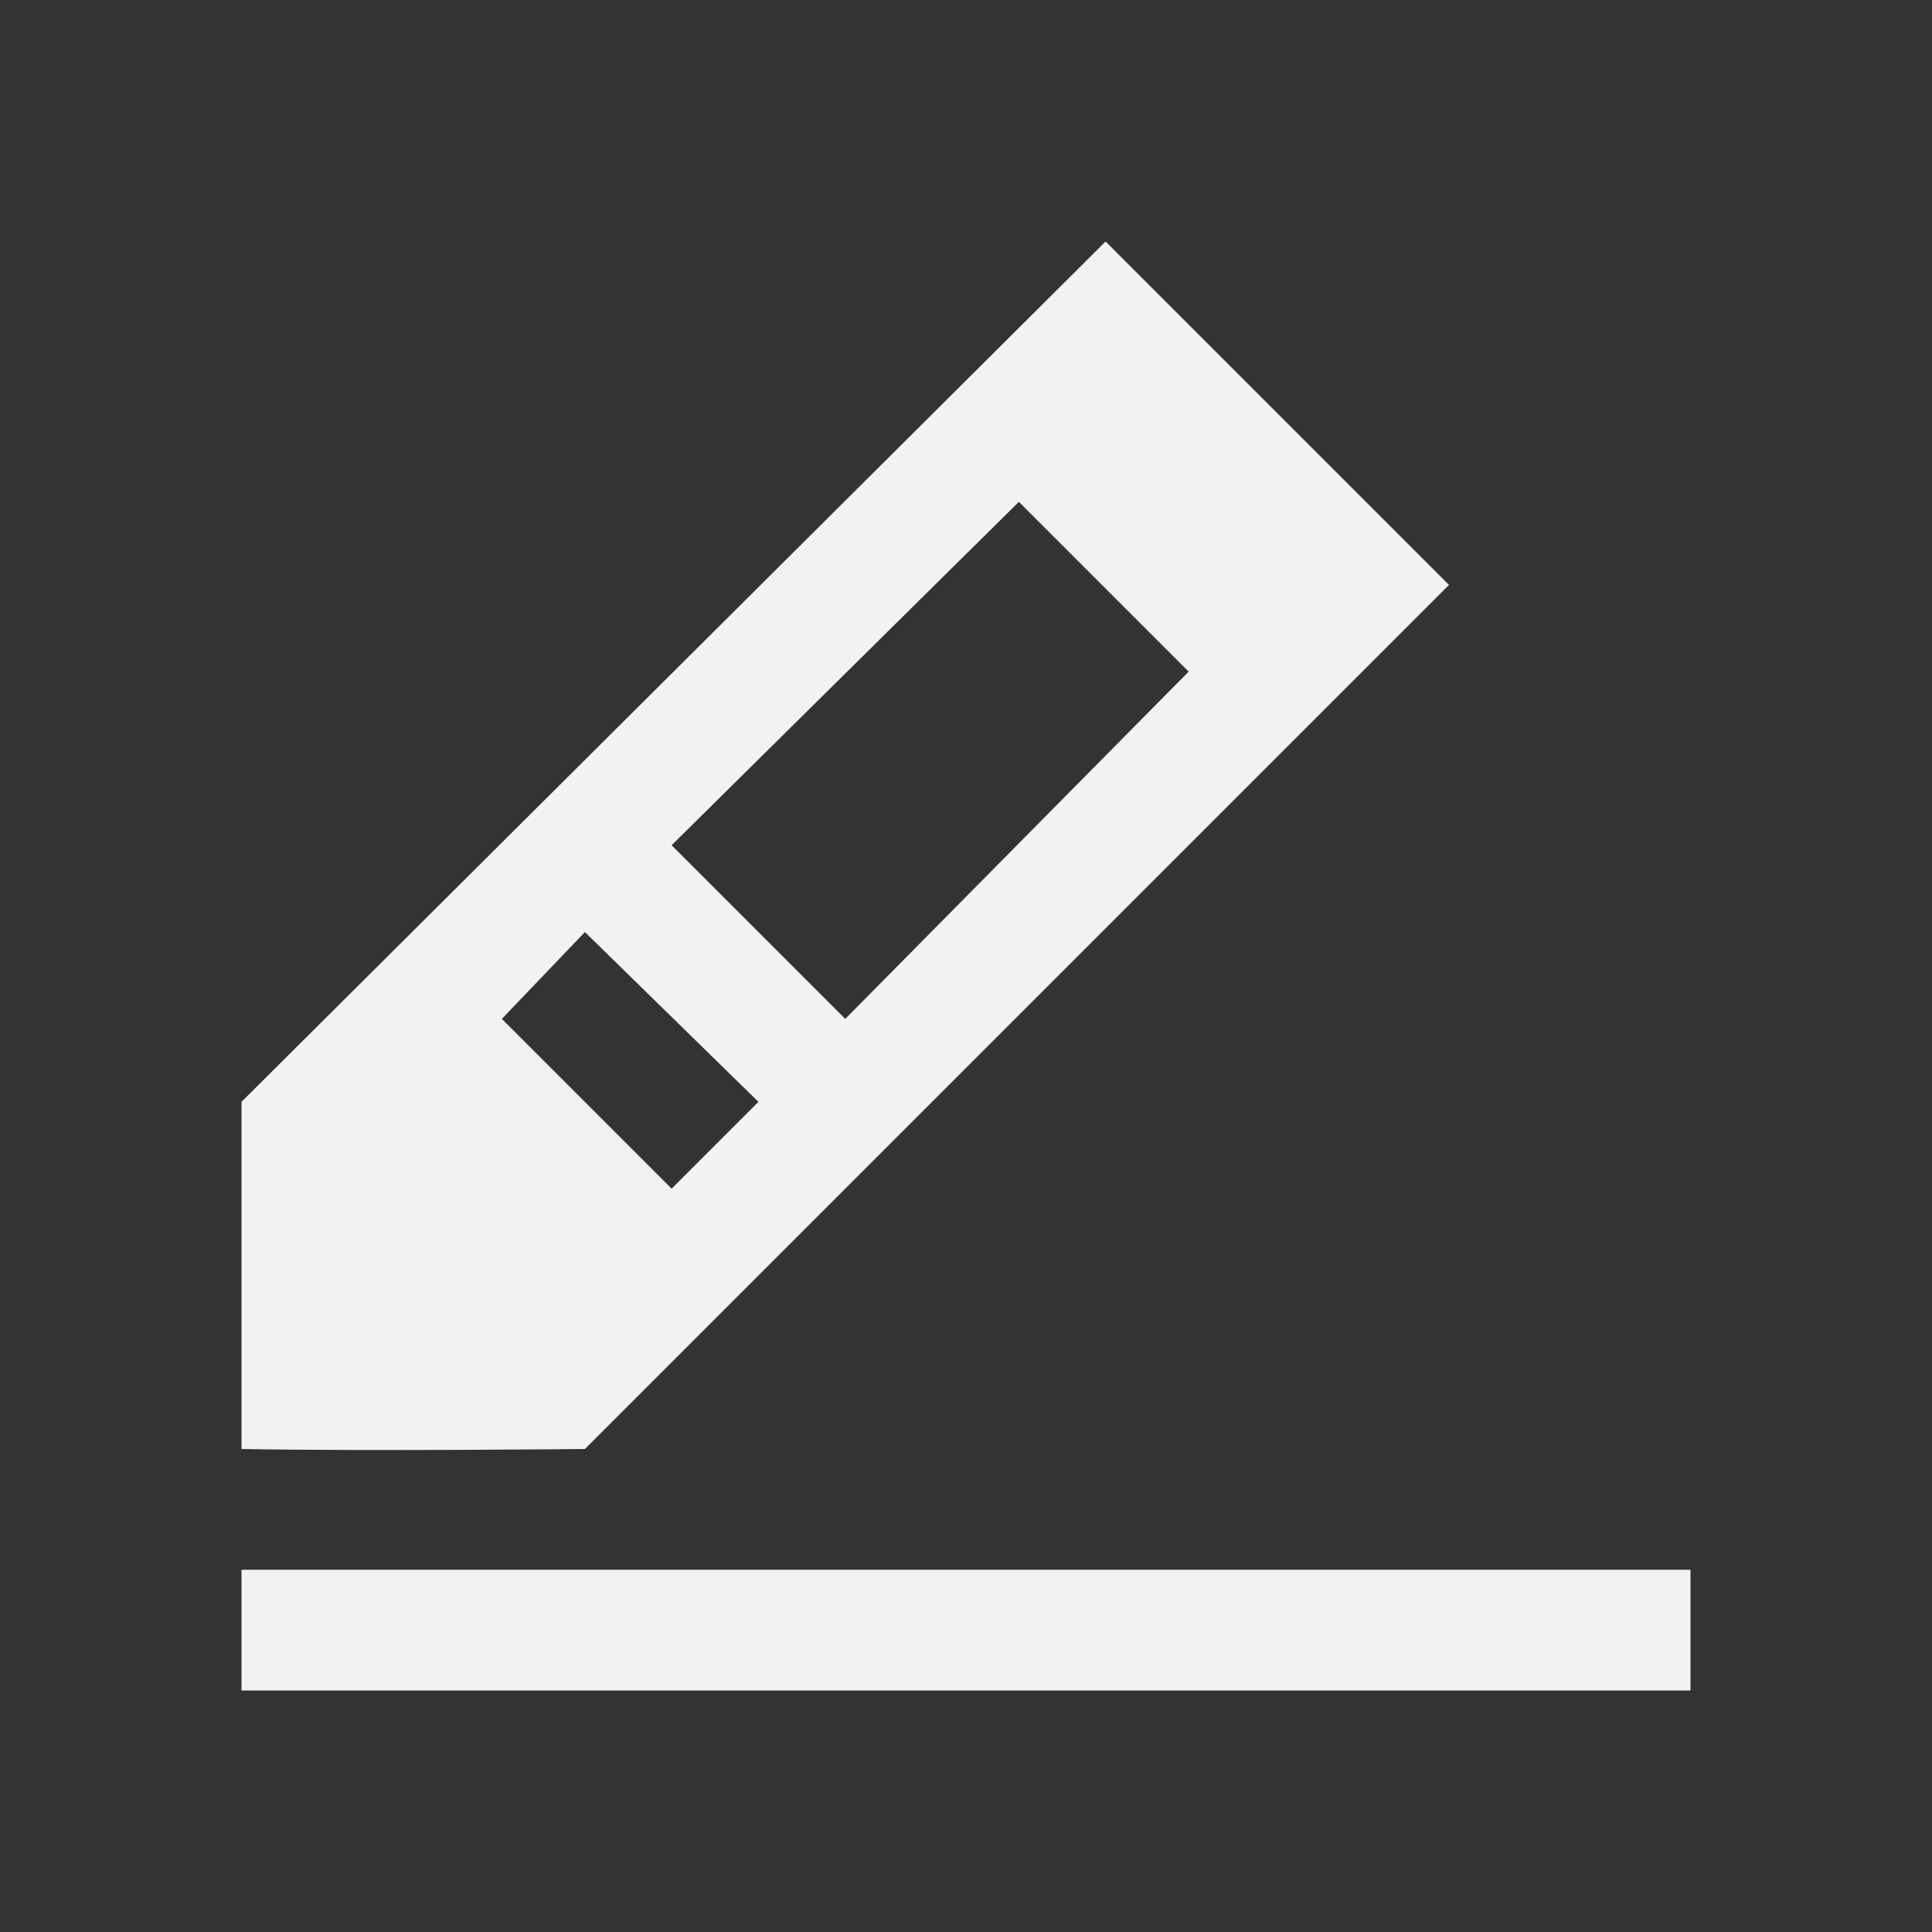 <?xml version="1.0" encoding="UTF-8" standalone="no"?>
<svg xmlns="http://www.w3.org/2000/svg" width="16" height="16" version="1.1">
 <rect width="100%" height="100%" fill="#333333" stroke="none"/>
 <g transform="translate(-421.714,-531.791)">
  <g>
   <path transform="translate(421.714,531.791)" d="M 9.156,2 2,9.125 2,12 c 1.075,0.019 2.844,0 2.844,0 L 12,4.844 9.156,2 Z M 8.438,4.156 9.844,5.562 7,8.438 5.562,7 8.438,4.156 Z M 4.844,7.719 6.281,9.125 5.562,9.844 4.156,8.438 4.844,7.719 Z M 2,13 l 0,1 12,0 0,-1 -12,0 z" style="fill:#f2f2f2;fill-opacity:1;"/>
  </g>
 </g>
</svg>

